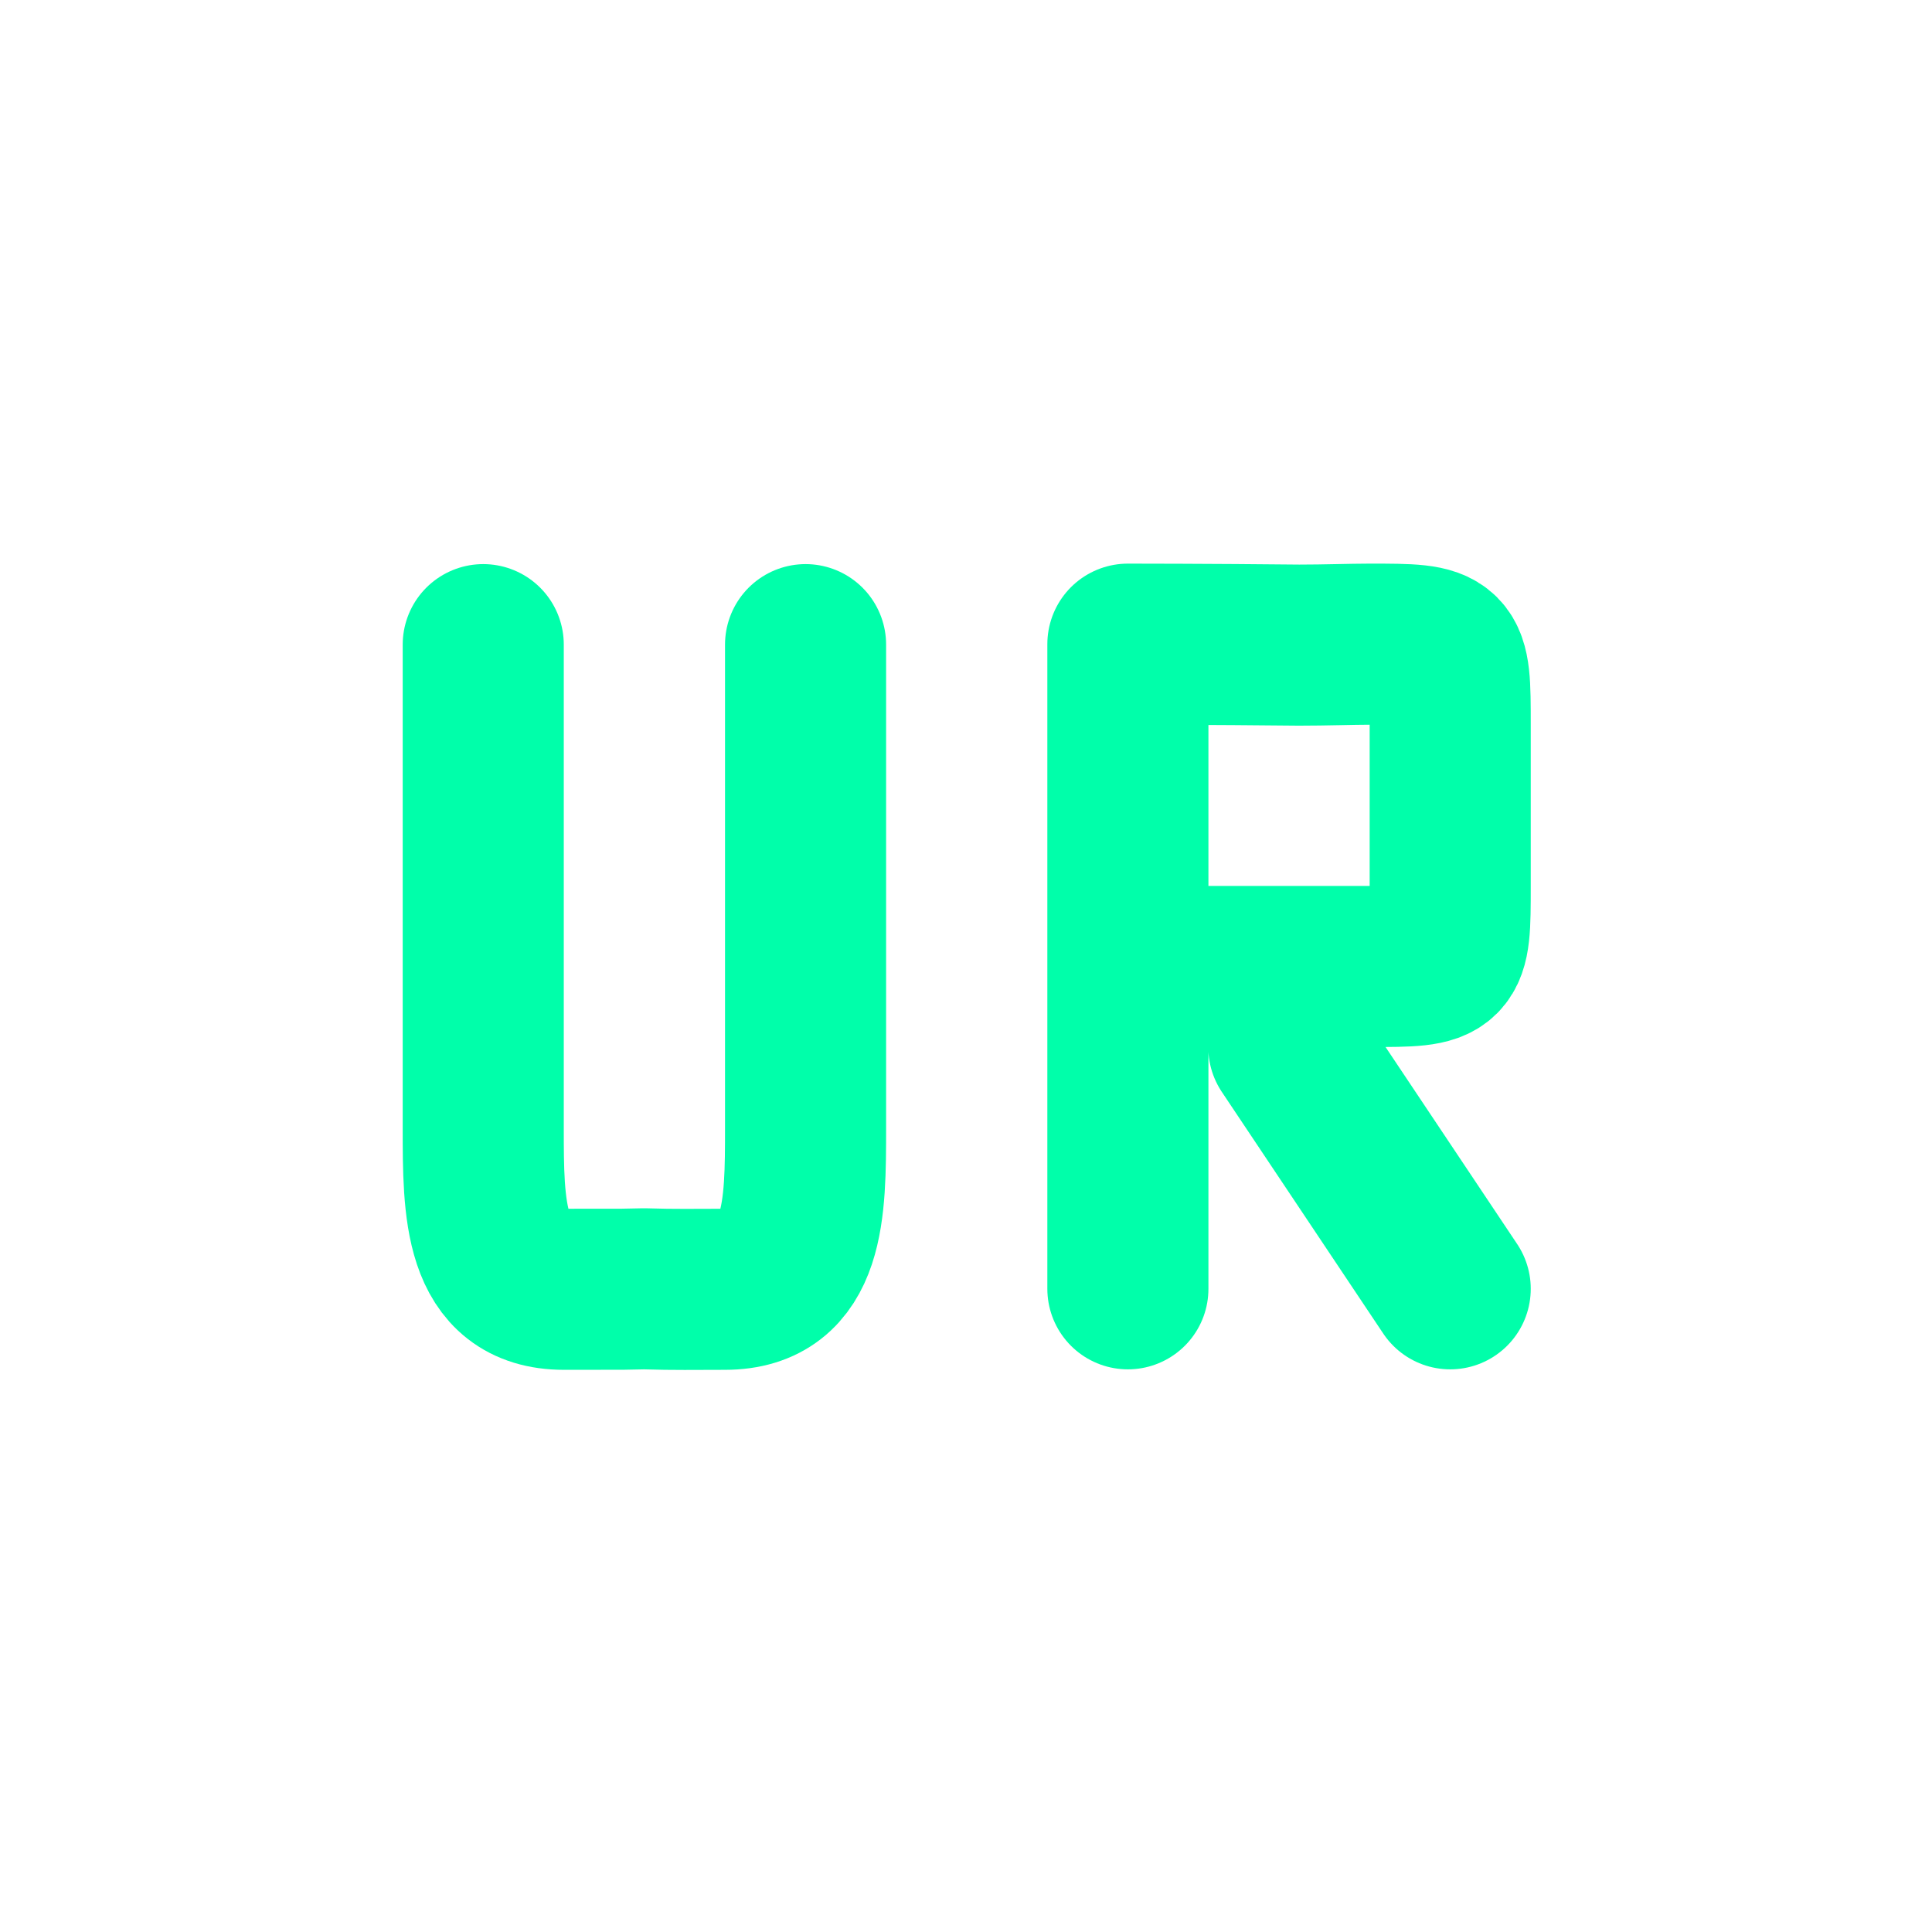 <svg xmlns="http://www.w3.org/2000/svg" xmlns:xlink="http://www.w3.org/1999/xlink" width="16" height="16" viewBox="0 0 16 16" version="1.1">
<g id="surface1">
<path style="fill:none;stroke-width:2;stroke-linecap:round;stroke-linejoin:bevel;stroke:rgb(0%,100%,66.667%);stroke-opacity:1;stroke-miterlimit:4;" d="M 9.002 7.004 L 9.002 13.004 C 9.002 14.006 9.002 15.008 8 15.008 C 7.607 15.008 7.391 15.014 6.998 15.002 C 6.617 15.008 6.998 15.008 6.002 15.008 C 5 15.008 5 14.006 5 13.004 L 5 7.004 " transform="matrix(0.667,0,0,0.667,0.667,0.667)"/>
<path style="fill:none;stroke-width:2;stroke-linecap:round;stroke-linejoin:miter;stroke:rgb(0%,100%,66.667%);stroke-opacity:1;stroke-miterlimit:4;" d="M 17.006 15.002 L 15.002 12.002 M 13.004 11 L 15.002 11 C 15.43 11 15.734 11 16.004 11 C 17.006 11 17.006 11 17.006 9.998 C 17.006 9.746 17.006 9.4 17.006 9.002 L 17.006 8 C 17.006 6.998 17.006 6.998 16.004 6.998 C 15.781 6.998 15.459 7.01 15.131 7.01 C 14.006 6.998 13.004 6.998 13.004 6.998 M 13.004 15.002 L 13.004 6.998 " transform="matrix(0.667,0,0,0.667,0.667,0.667)"/>
</g>
</svg>
